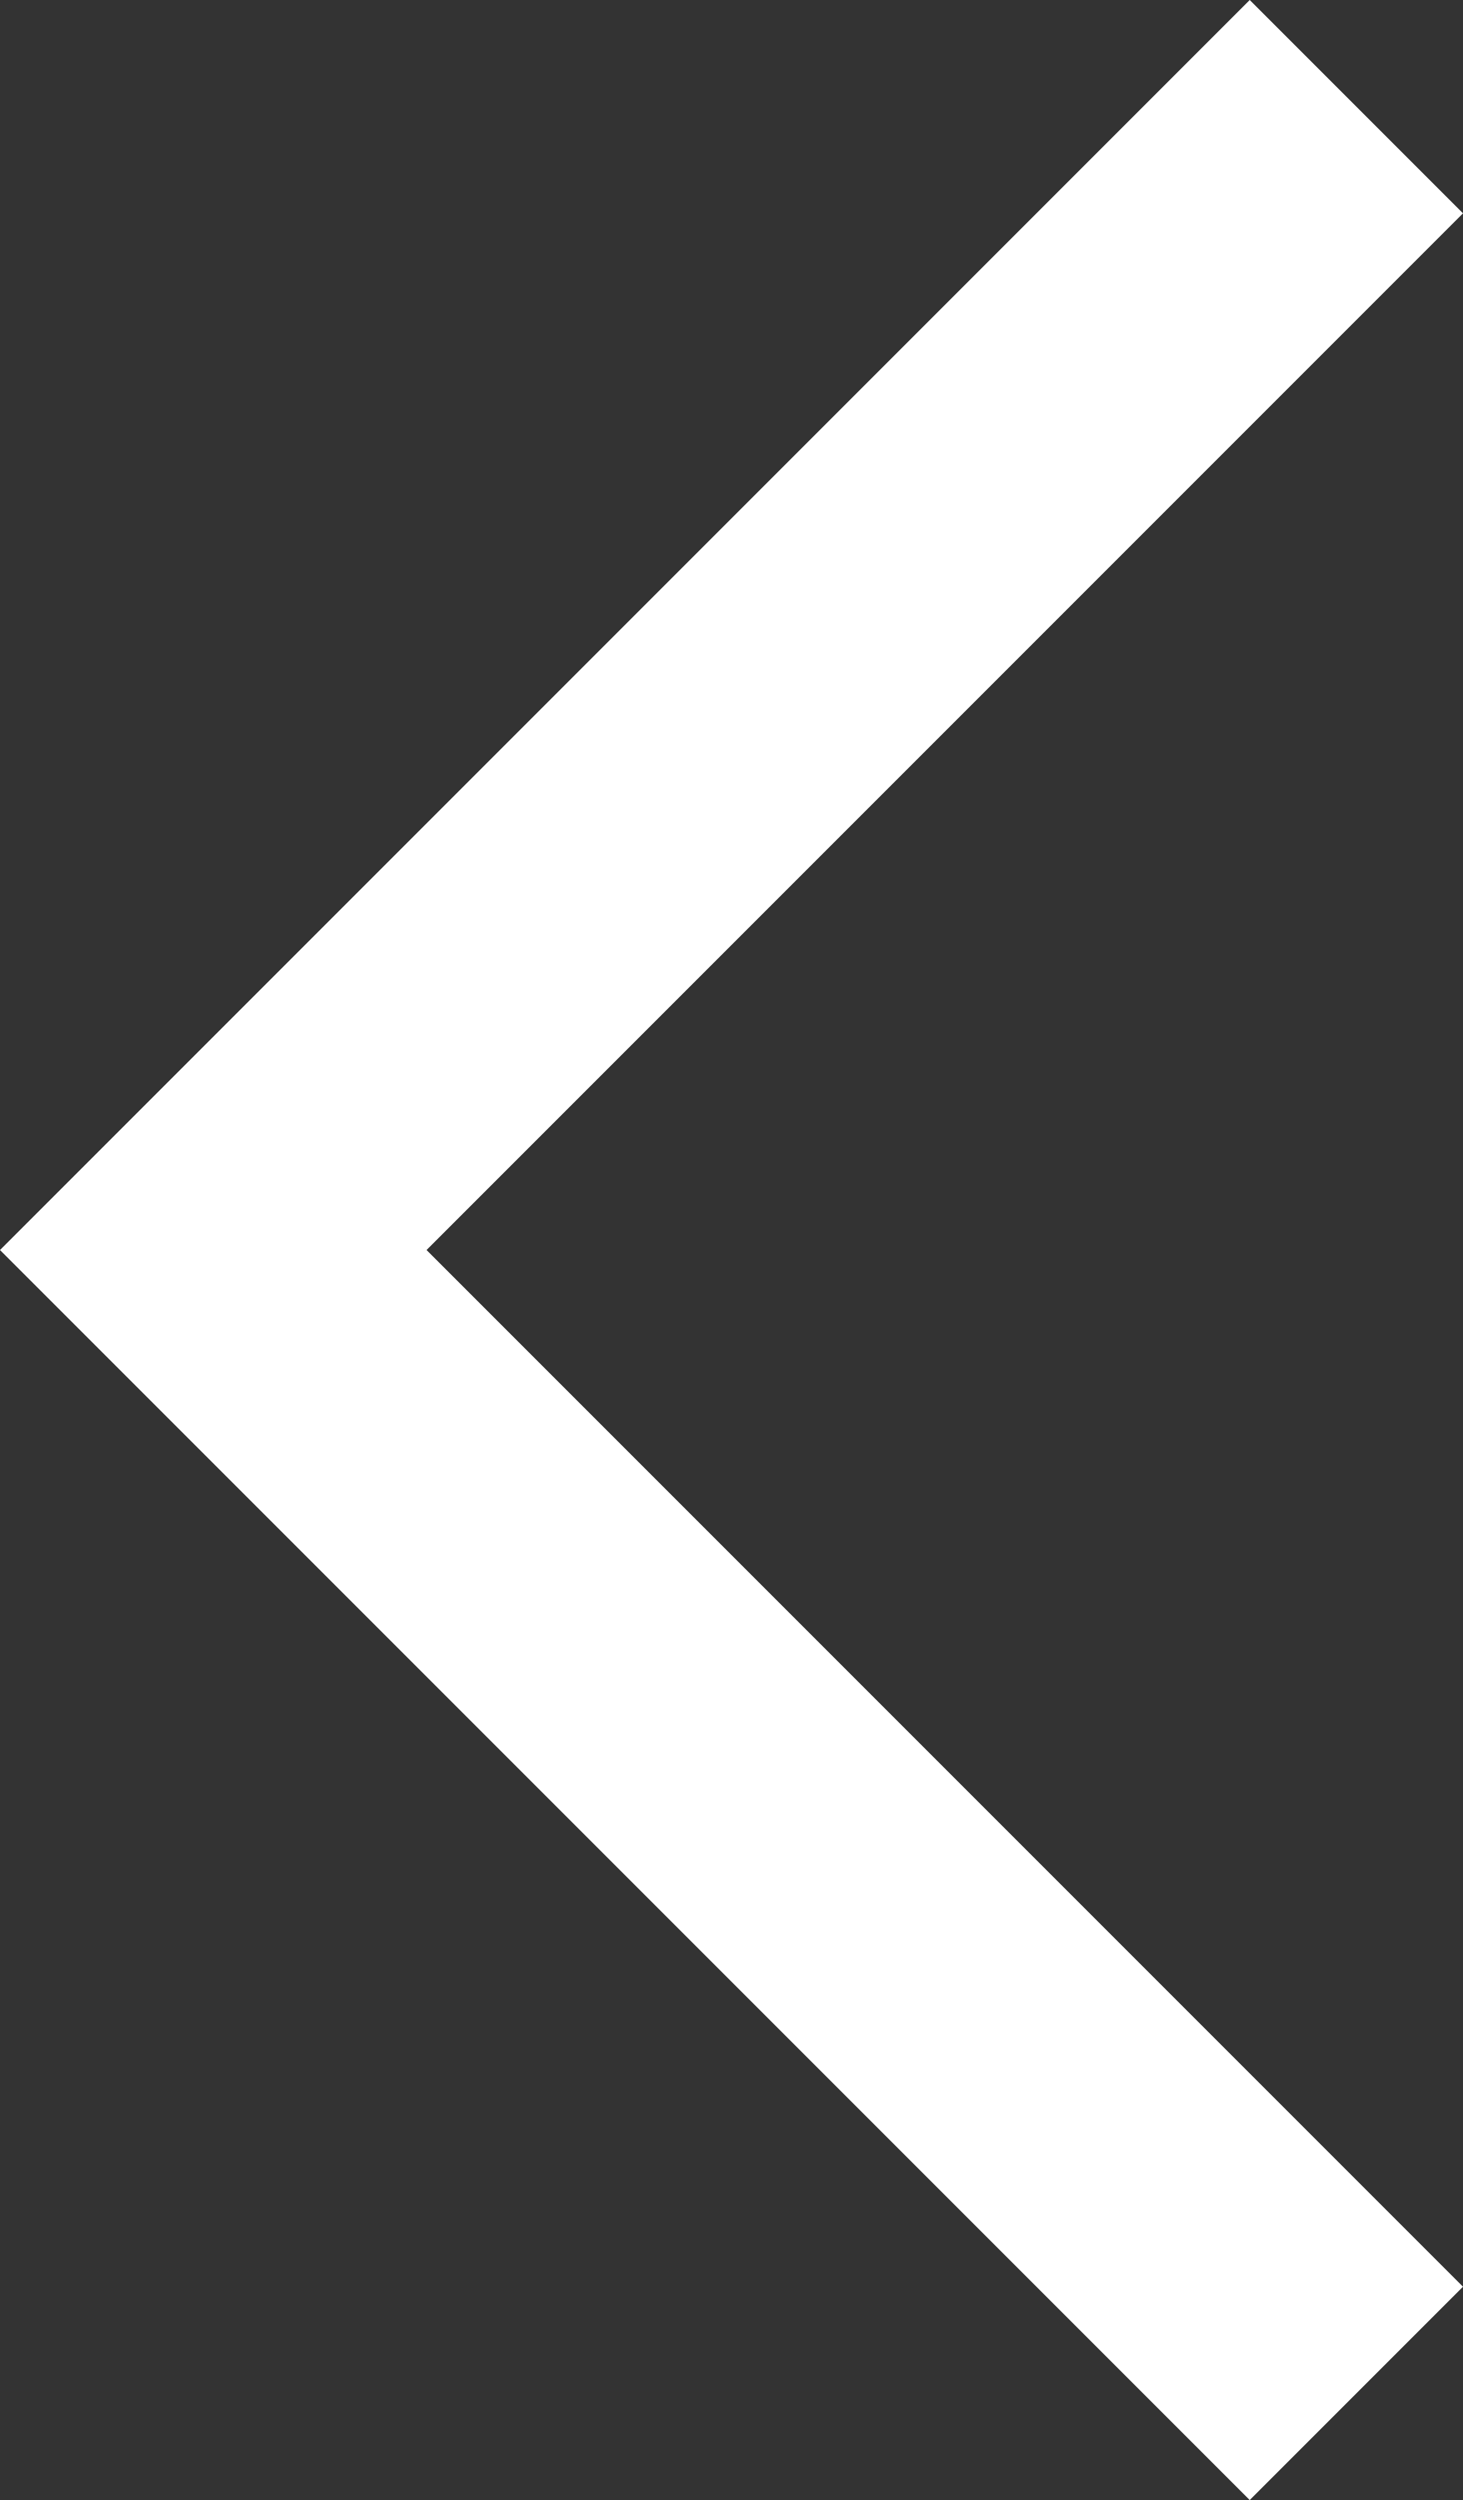 <svg xmlns="http://www.w3.org/2000/svg" viewBox="0 0 760.93 1300"><rect x="0" y="0" width="760.93" height="1300" fill="#333333" stroke="none"/><defs><style>.cls-1{fill:#fff;}</style></defs><g id="Vrstva_2" data-name="Vrstva 2"><g id="Vrstva_1-2" data-name="Vrstva 1"><polygon class="cls-1" points="221.85 650 760.93 110.93 650 0 0 650 650 1300 760.93 1189.07 221.85 650"/></g></g></svg>